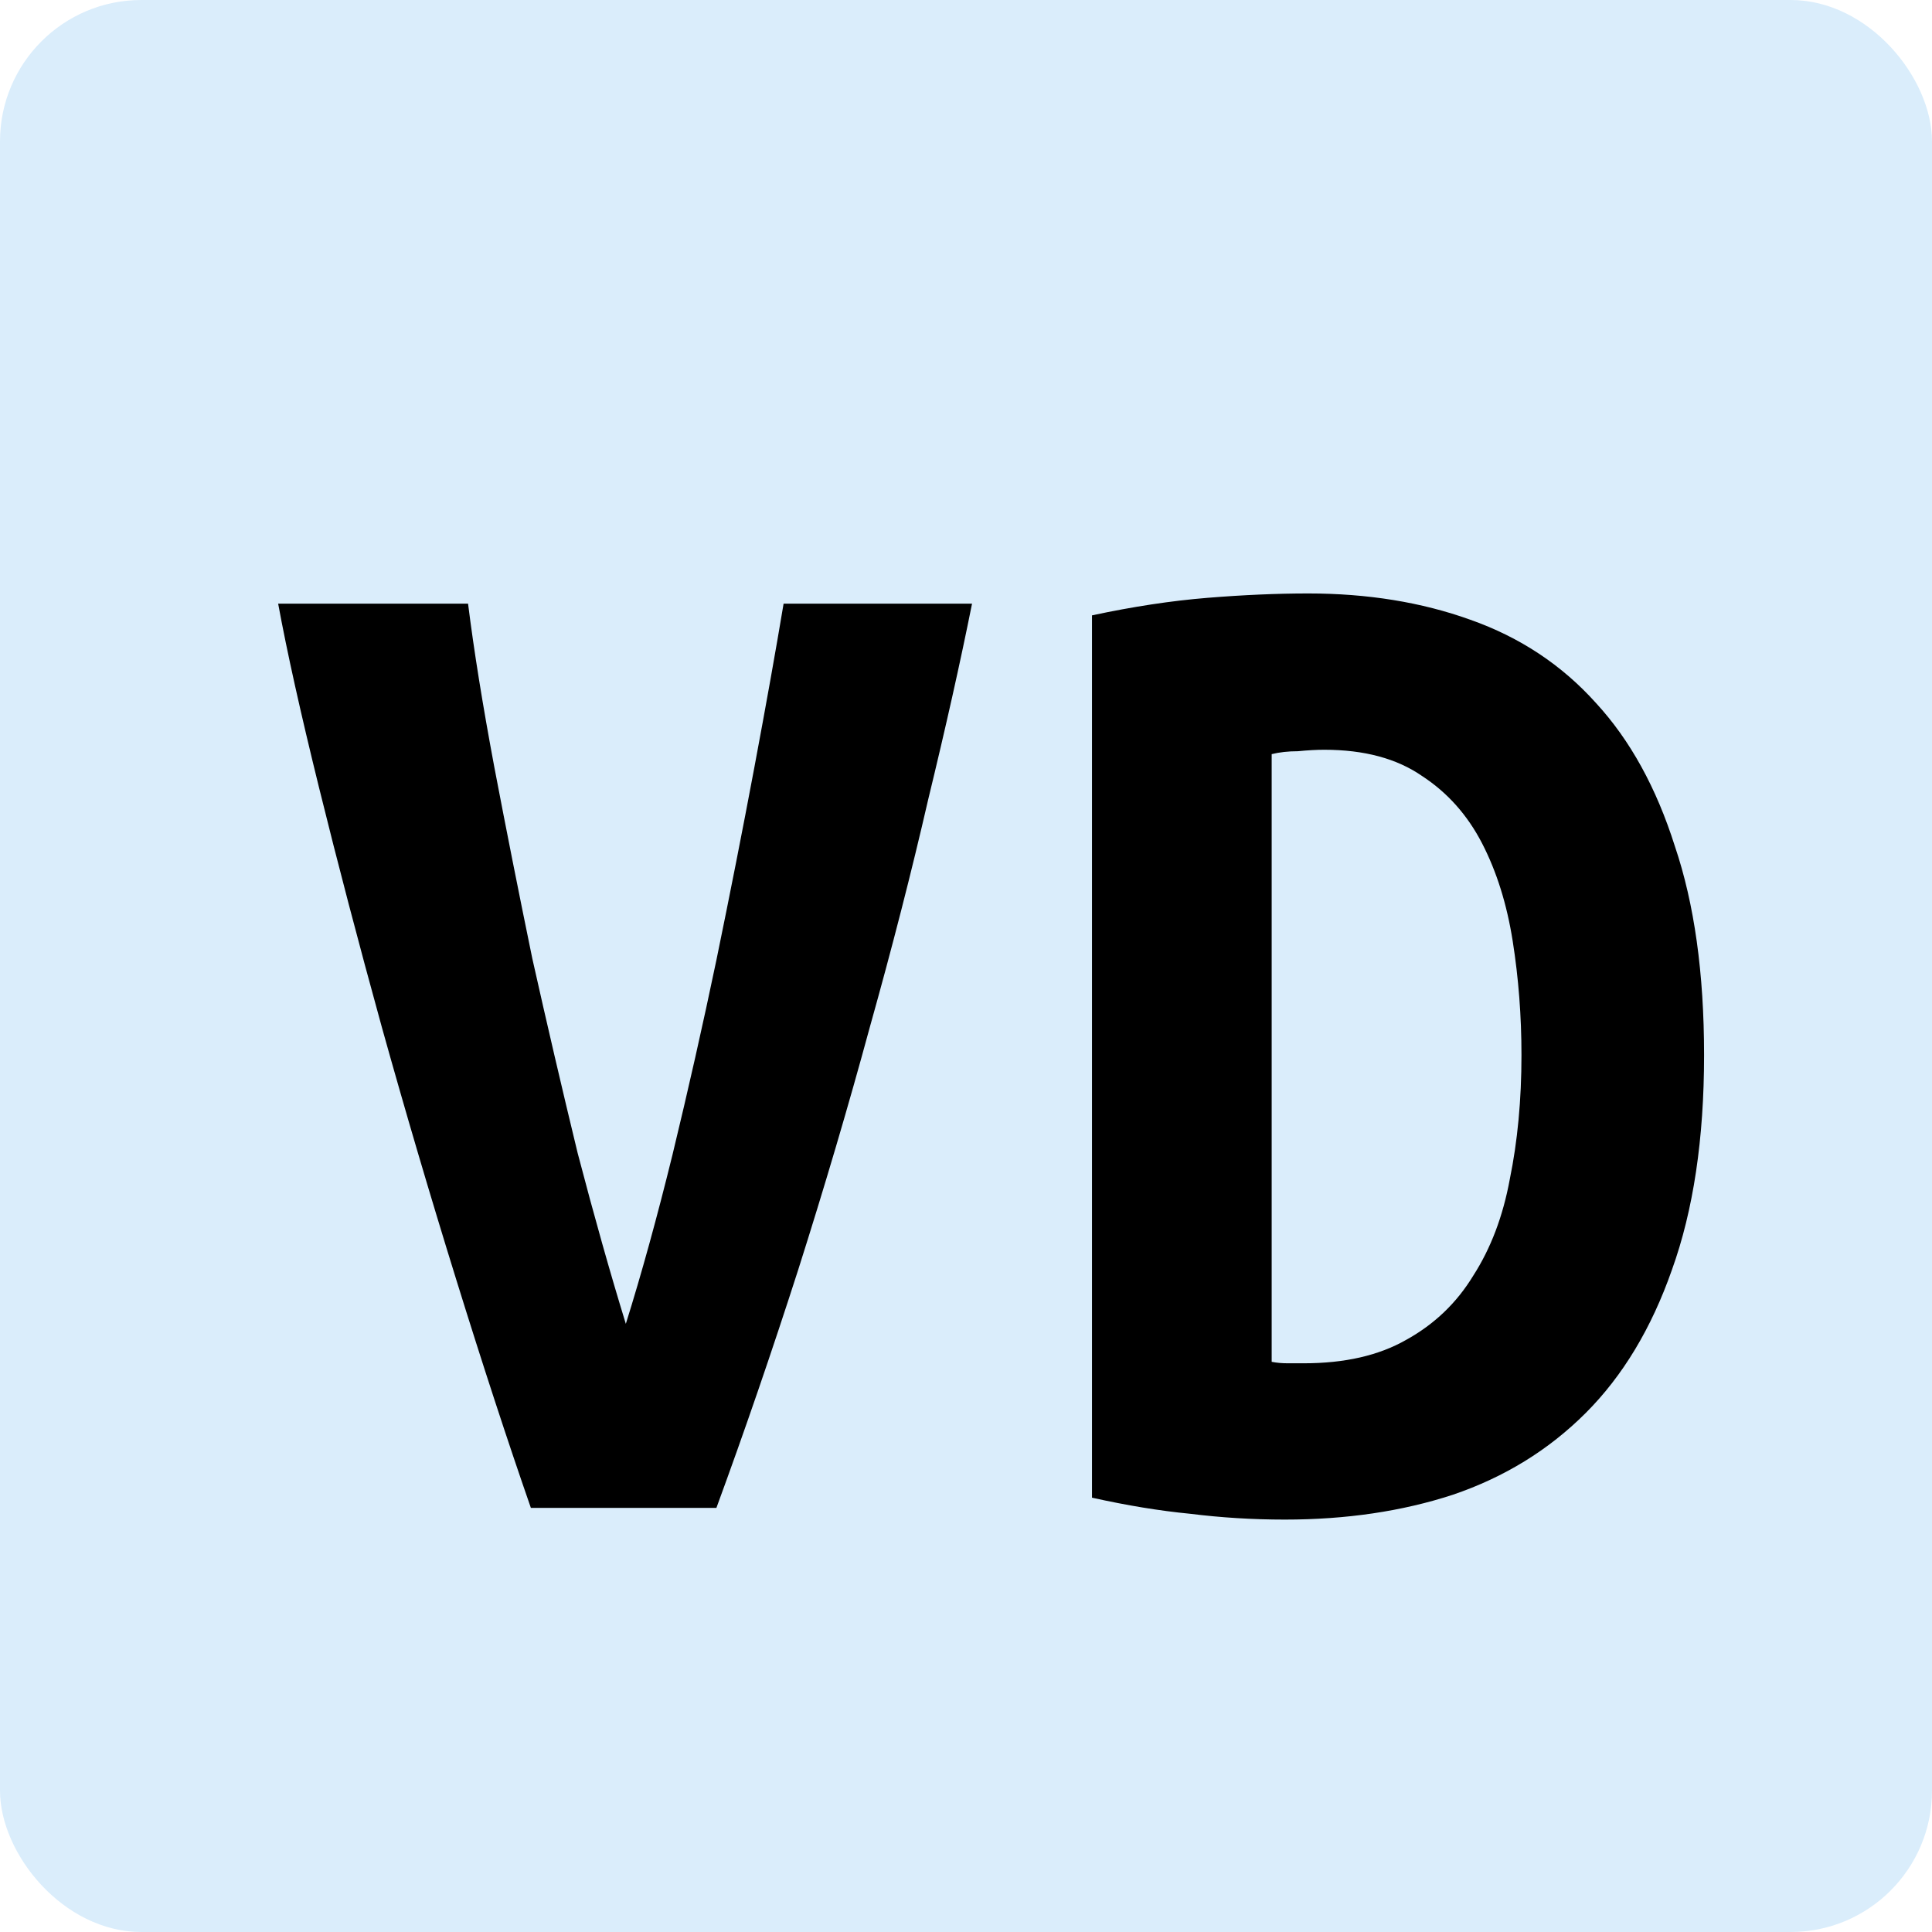 <svg width="82" height="82" viewBox="0 0 82 82" fill="none" xmlns="http://www.w3.org/2000/svg">
<rect width="82" height="82" rx="6" fill="#DAEDFB"/>
<path d="M53.974 57.8C54.181 57.841 54.408 57.862 54.656 57.862C54.904 57.862 55.131 57.862 55.338 57.862C57.074 57.862 58.521 57.531 59.678 56.87C60.877 56.209 61.827 55.299 62.53 54.142C63.274 52.985 63.791 51.621 64.08 50.05C64.411 48.438 64.576 46.681 64.576 44.78C64.576 43.127 64.452 41.515 64.204 39.944C63.956 38.373 63.522 36.989 62.902 35.79C62.282 34.591 61.435 33.641 60.36 32.938C59.285 32.194 57.901 31.822 56.206 31.822C55.875 31.822 55.503 31.843 55.09 31.884C54.677 31.884 54.305 31.925 53.974 32.008V57.8ZM72.326 44.78C72.326 48.335 71.871 51.373 70.962 53.894C70.094 56.374 68.875 58.399 67.304 59.97C65.733 61.541 63.853 62.698 61.662 63.442C59.513 64.145 57.136 64.496 54.532 64.496C53.168 64.496 51.825 64.413 50.502 64.248C49.221 64.124 47.836 63.897 46.348 63.566V26.118C48.084 25.746 49.717 25.498 51.246 25.374C52.775 25.25 54.201 25.188 55.524 25.188C58.045 25.188 60.339 25.56 62.406 26.304C64.514 27.048 66.291 28.226 67.738 29.838C69.185 31.409 70.301 33.434 71.086 35.914C71.913 38.353 72.326 41.308 72.326 44.78Z" fill="black"/>
<path d="M22.532 64C21.54 61.148 20.486 57.924 19.37 54.328C18.254 50.732 17.2 47.157 16.208 43.602C15.216 40.006 14.327 36.617 13.542 33.434C12.757 30.251 12.178 27.647 11.806 25.622H19.866C20.114 27.606 20.486 29.921 20.982 32.566C21.478 35.17 22.015 37.877 22.594 40.688C23.214 43.457 23.855 46.206 24.516 48.934C25.219 51.621 25.901 54.039 26.562 56.188C27.223 54.08 27.885 51.683 28.546 48.996C29.207 46.268 29.827 43.519 30.406 40.75C30.985 37.939 31.522 35.211 32.018 32.566C32.514 29.921 32.927 27.606 33.258 25.622H41.256C40.76 28.102 40.14 30.871 39.396 33.93C38.693 36.989 37.867 40.213 36.916 43.602C36.007 46.95 34.994 50.381 33.878 53.894C32.762 57.366 31.605 60.735 30.406 64H22.532Z" fill="black"/>
</svg>
